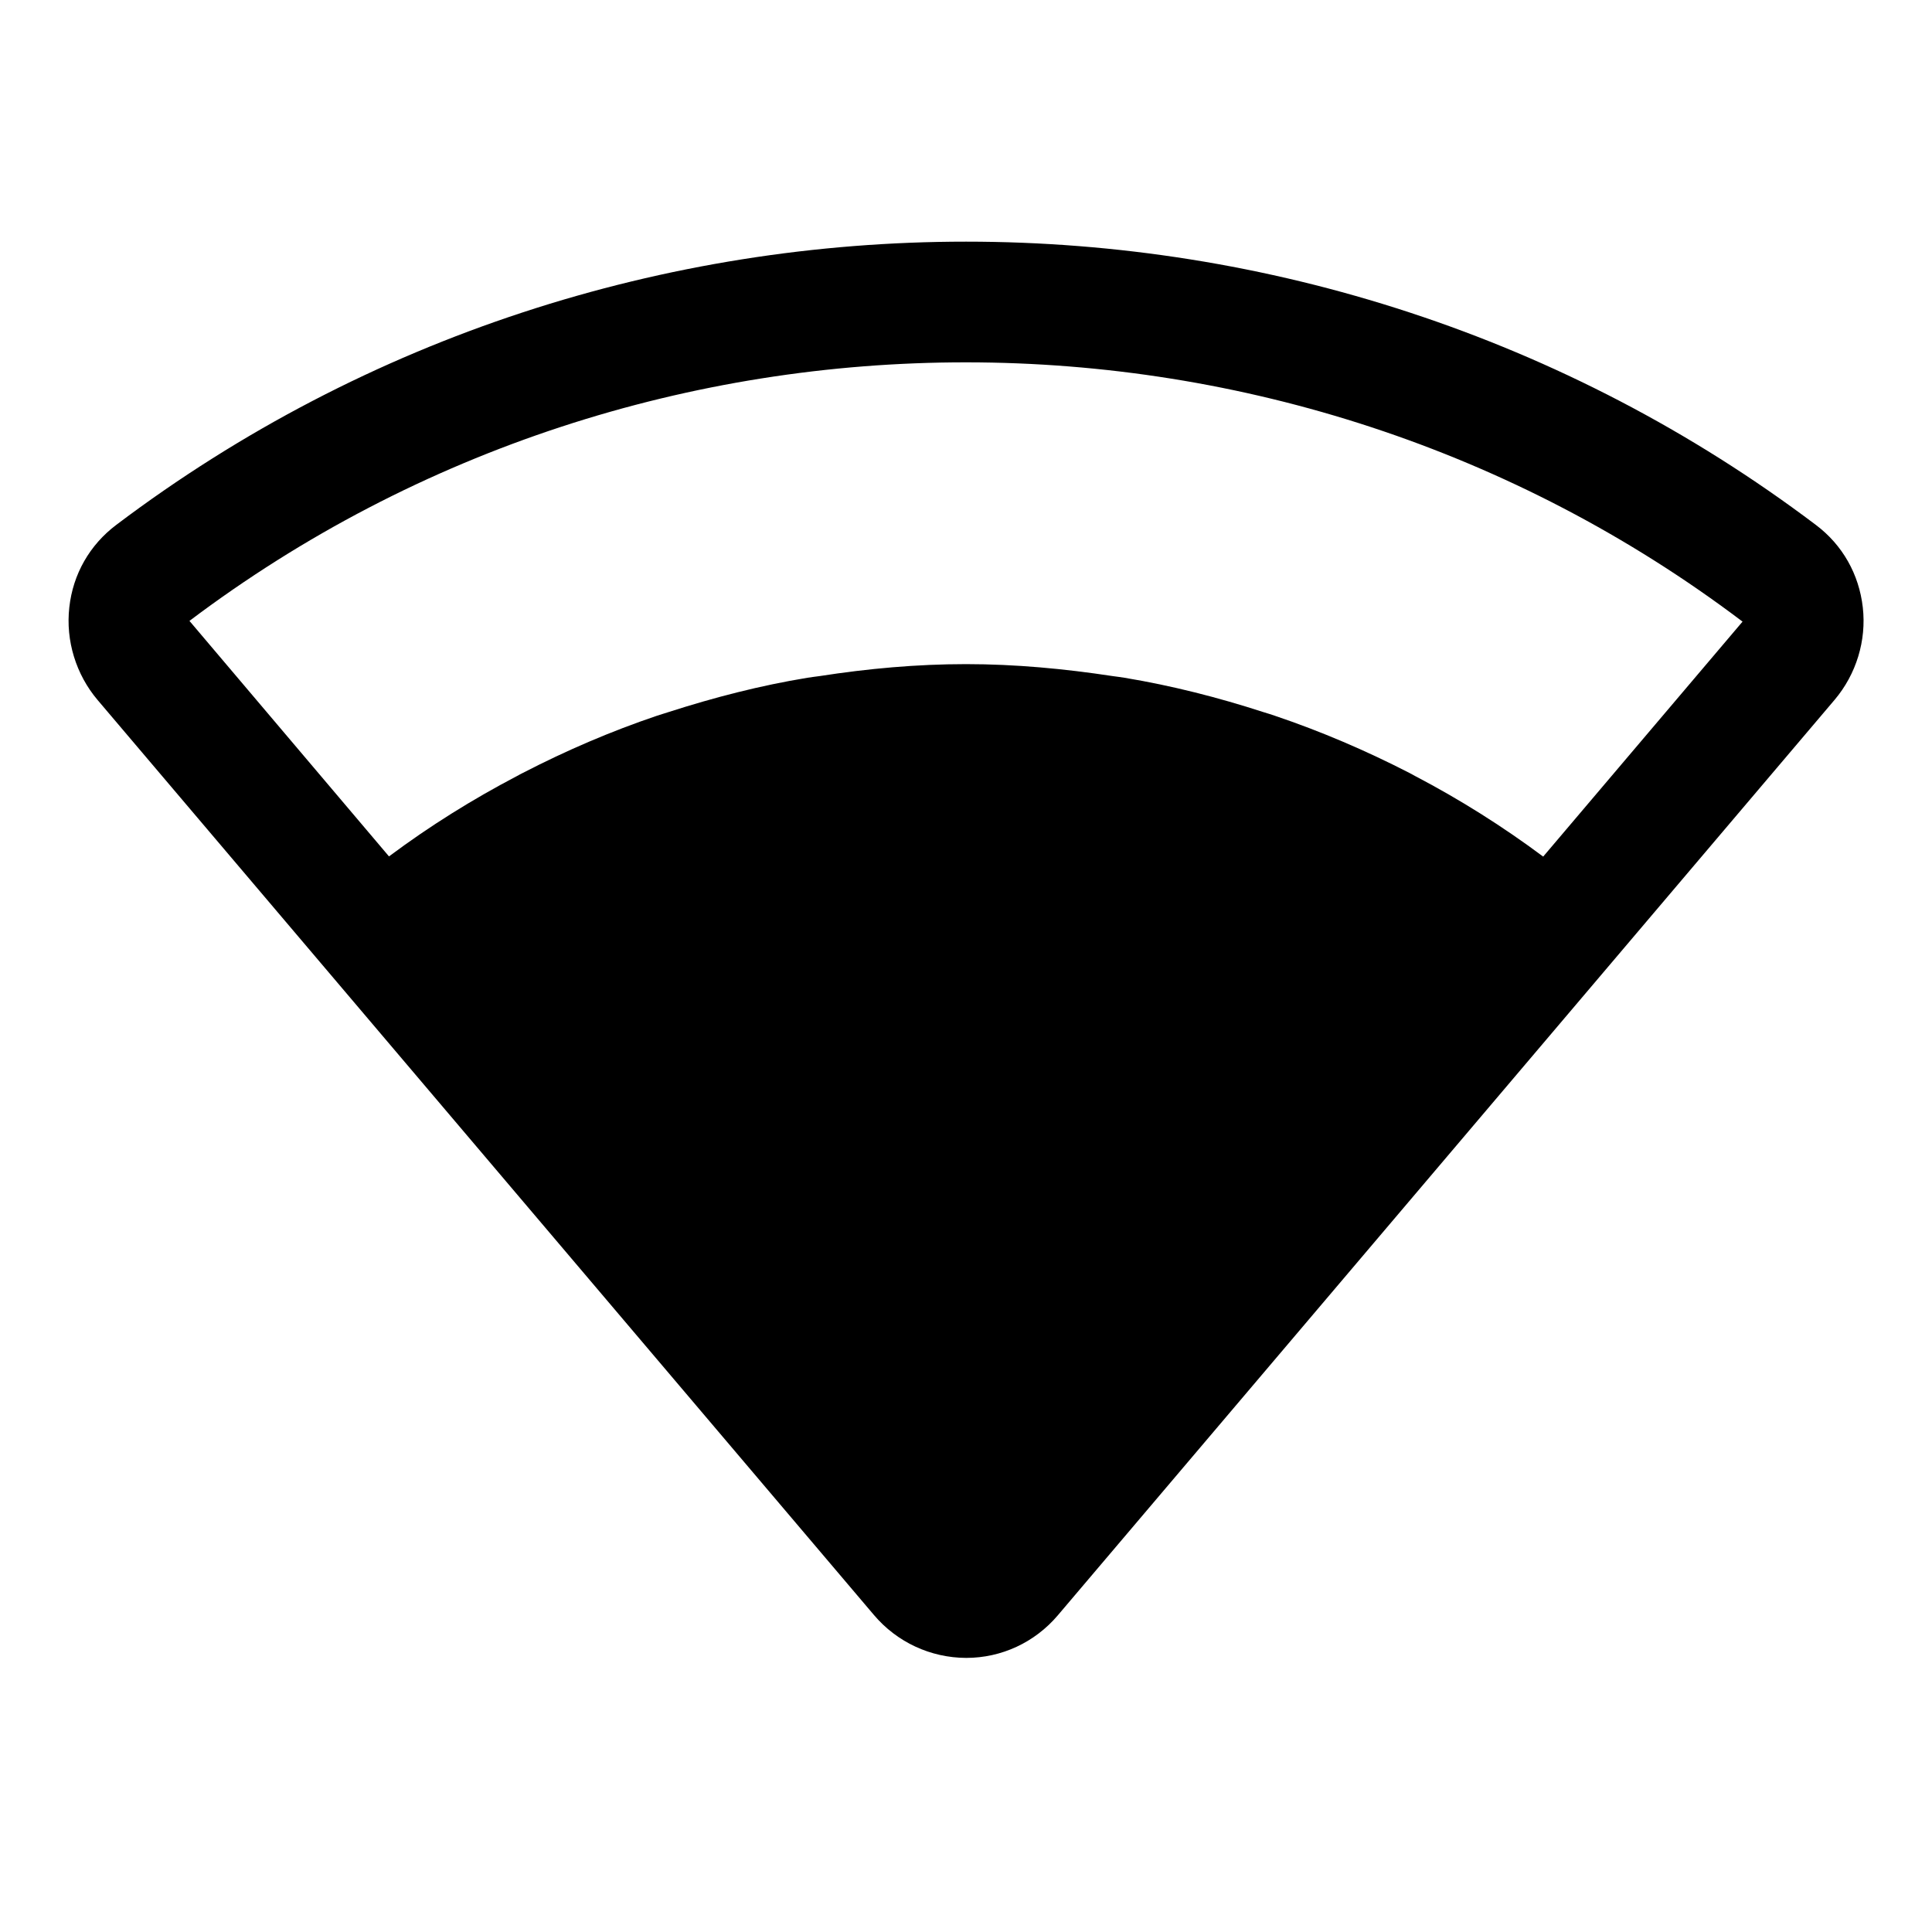 <svg xmlns="http://www.w3.org/2000/svg" width="16" height="16" viewBox="0 0 16 16">
  <g fill="none" fill-rule="evenodd">
    <polygon points="0 16 15.999 16 15.999 0 0 0"/>
    <path fill="#000" d="M12.78,7.094 C12.443,6.843 12.089,6.62 11.718,6.426 L11.672,6.401 C11.312,6.216 10.941,6.057 10.559,5.928 C10.528,5.917 10.497,5.908 10.465,5.898 C10.089,5.776 9.705,5.678 9.313,5.613 C9.28,5.607 9.247,5.604 9.214,5.599 C8.813,5.538 8.408,5.5 8,5.5 C7.592,5.5 7.187,5.537 6.788,5.599 C6.755,5.604 6.72,5.607 6.687,5.613 C6.296,5.677 5.913,5.776 5.537,5.897 C5.506,5.907 5.473,5.917 5.442,5.927 C5.06,6.056 4.69,6.215 4.332,6.4 C4.315,6.408 4.299,6.417 4.283,6.426 C3.914,6.619 3.558,6.841 3.222,7.092 L3.222,7.093 L1.569,5.142 C5.358,2.285 10.648,2.287 14.431,5.148 L12.78,7.094 Z M15.038,4.347 C10.896,1.22 5.107,1.219 0.964,4.346 C0.743,4.512 0.604,4.755 0.574,5.03 C0.543,5.305 0.629,5.586 0.809,5.798 L7.237,13.374 C7.428,13.6 7.707,13.729 8.001,13.73 L8.002,13.73 C8.294,13.73 8.569,13.602 8.759,13.379 L8.759,13.379 L15.194,5.795 C15.373,5.583 15.458,5.304 15.427,5.031 C15.396,4.756 15.259,4.513 15.038,4.347 L15.038,4.347 Z"/>
  </g>
</svg>
